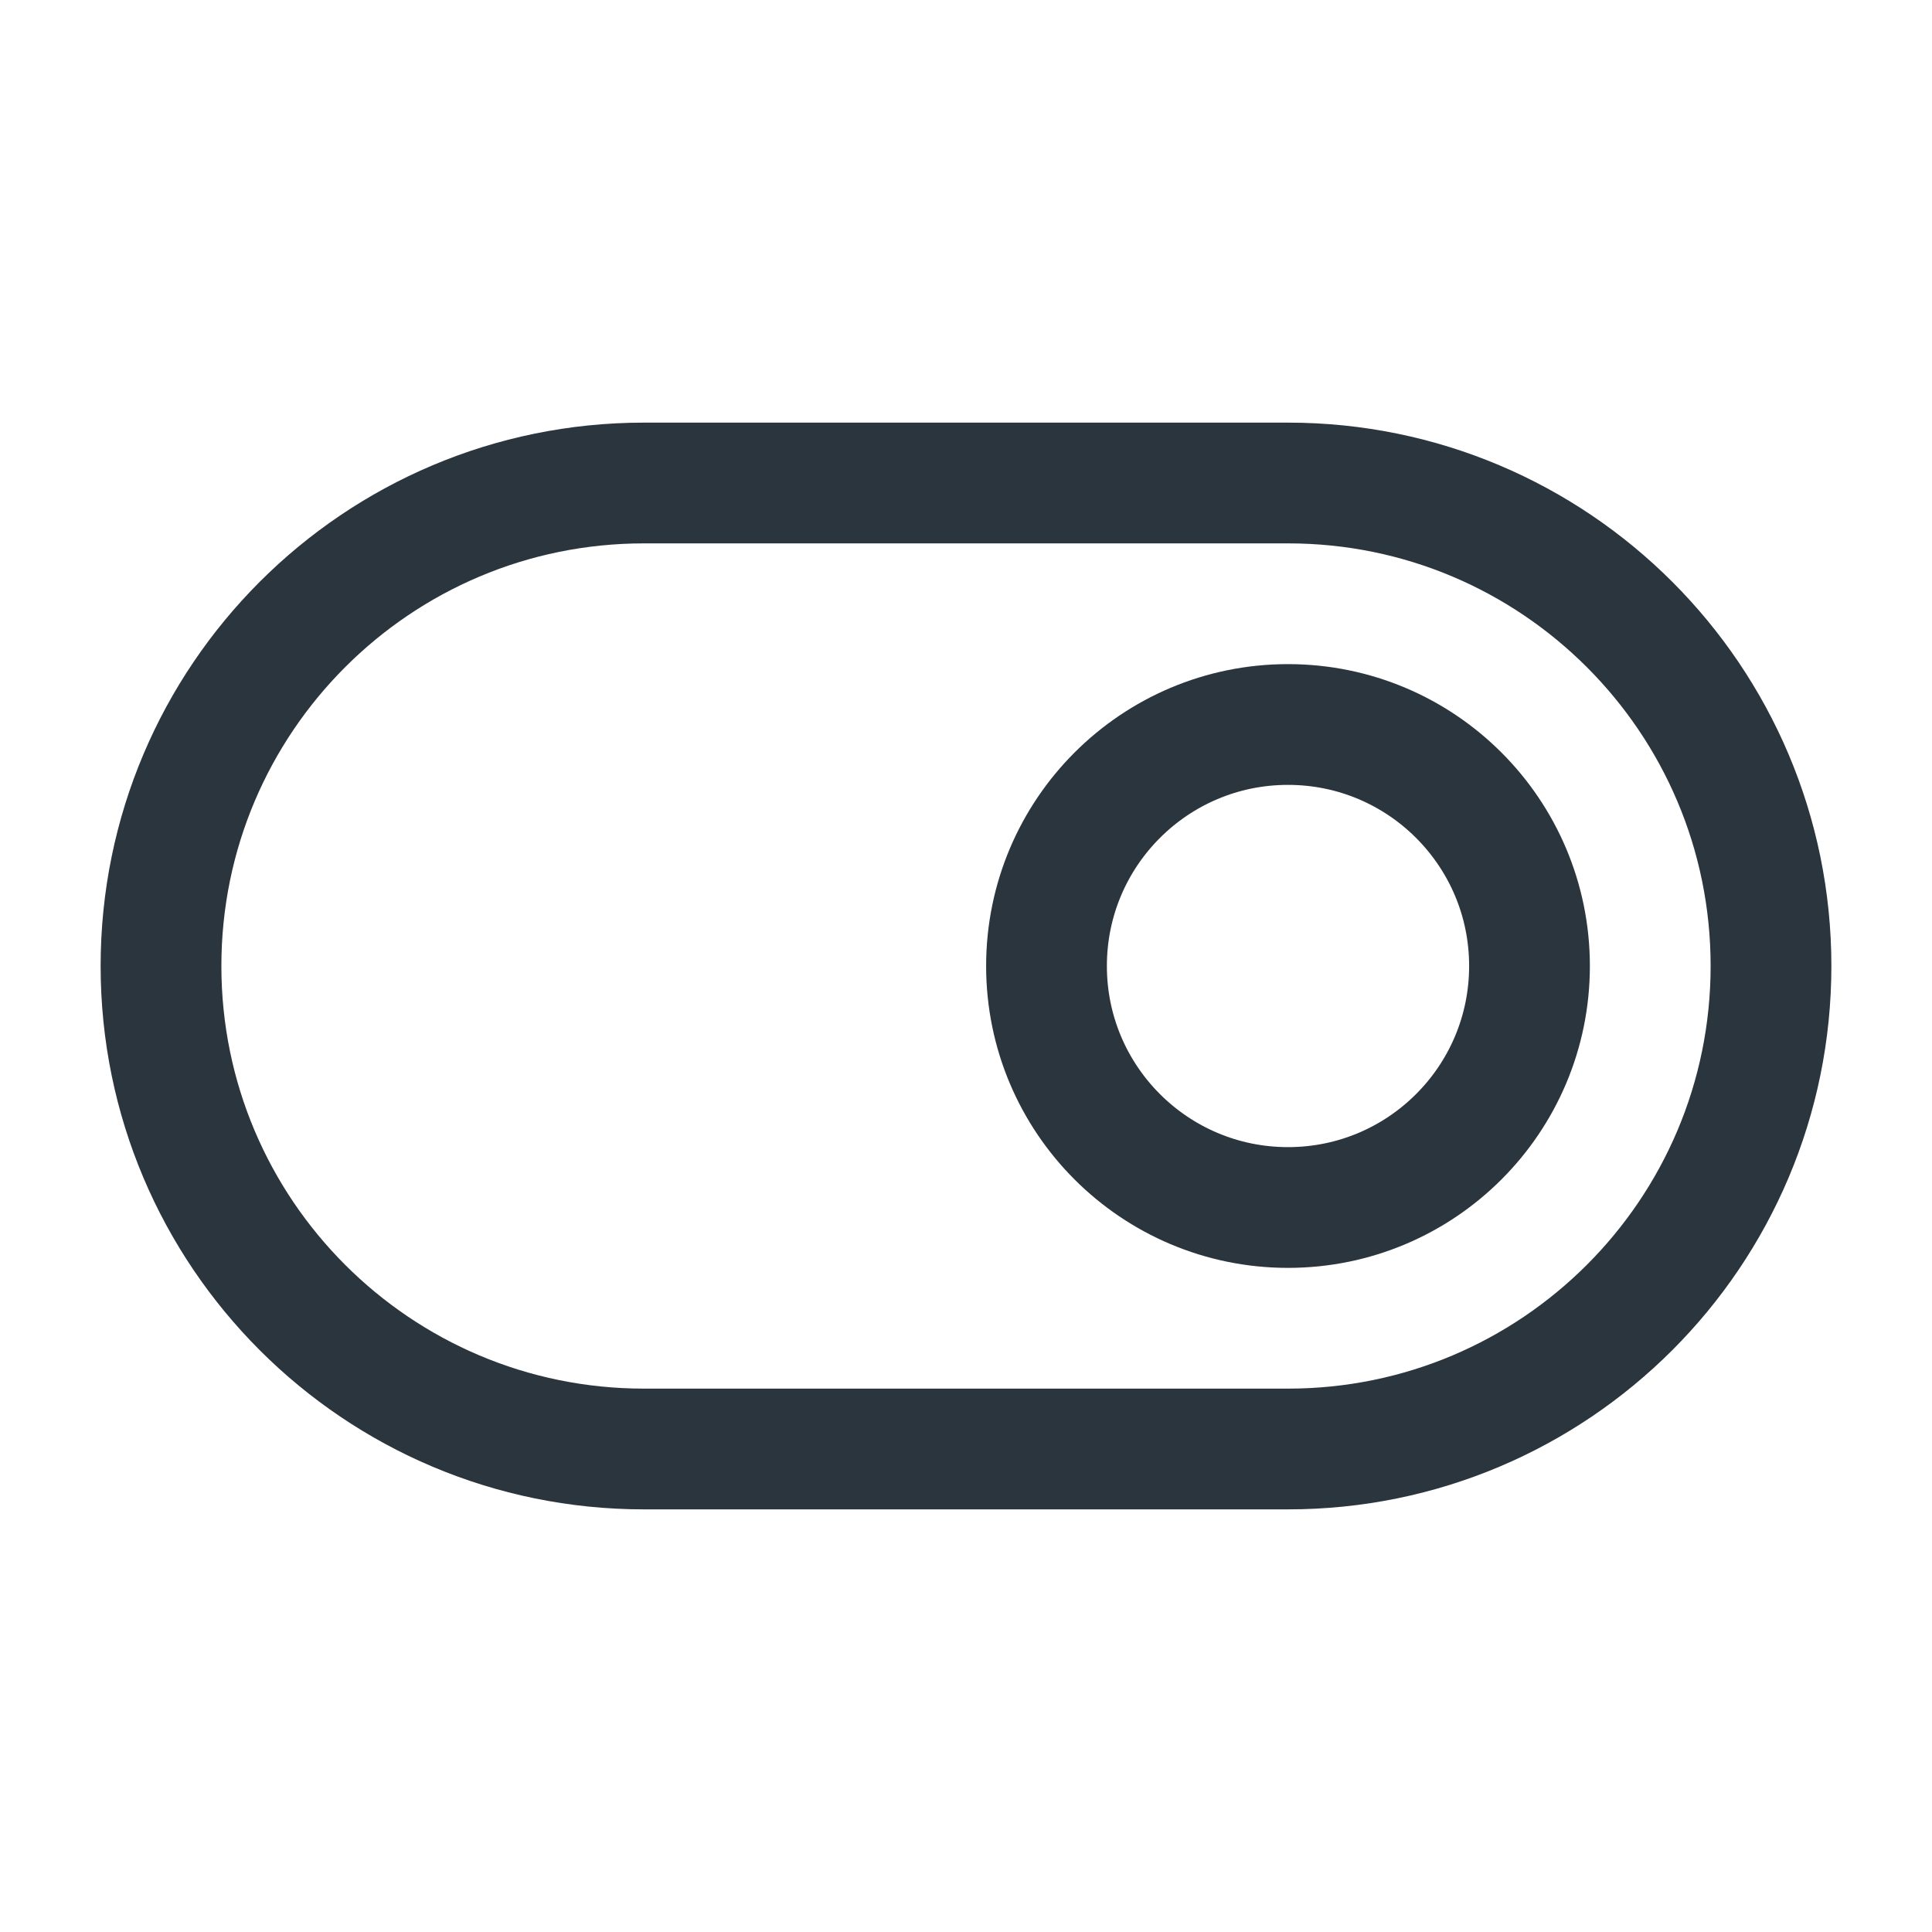 <svg fill="none" height="24" viewBox="0 0 24 24" width="24" xmlns="http://www.w3.org/2000/svg"><g stroke="#2a353d" stroke-width="1.5"><path d="m19 12c0 1.657-1.343 3-3 3s-3-1.343-3-3 1.343-3 3-3 3 1.343 3 3z"/><path d="m16 6h-8c-3.314 0-6 2.686-6 6 0 3.314 2.686 6 6 6h8c3.314 0 6-2.686 6-6 0-3.314-2.686-6-6-6z"/></g></svg>